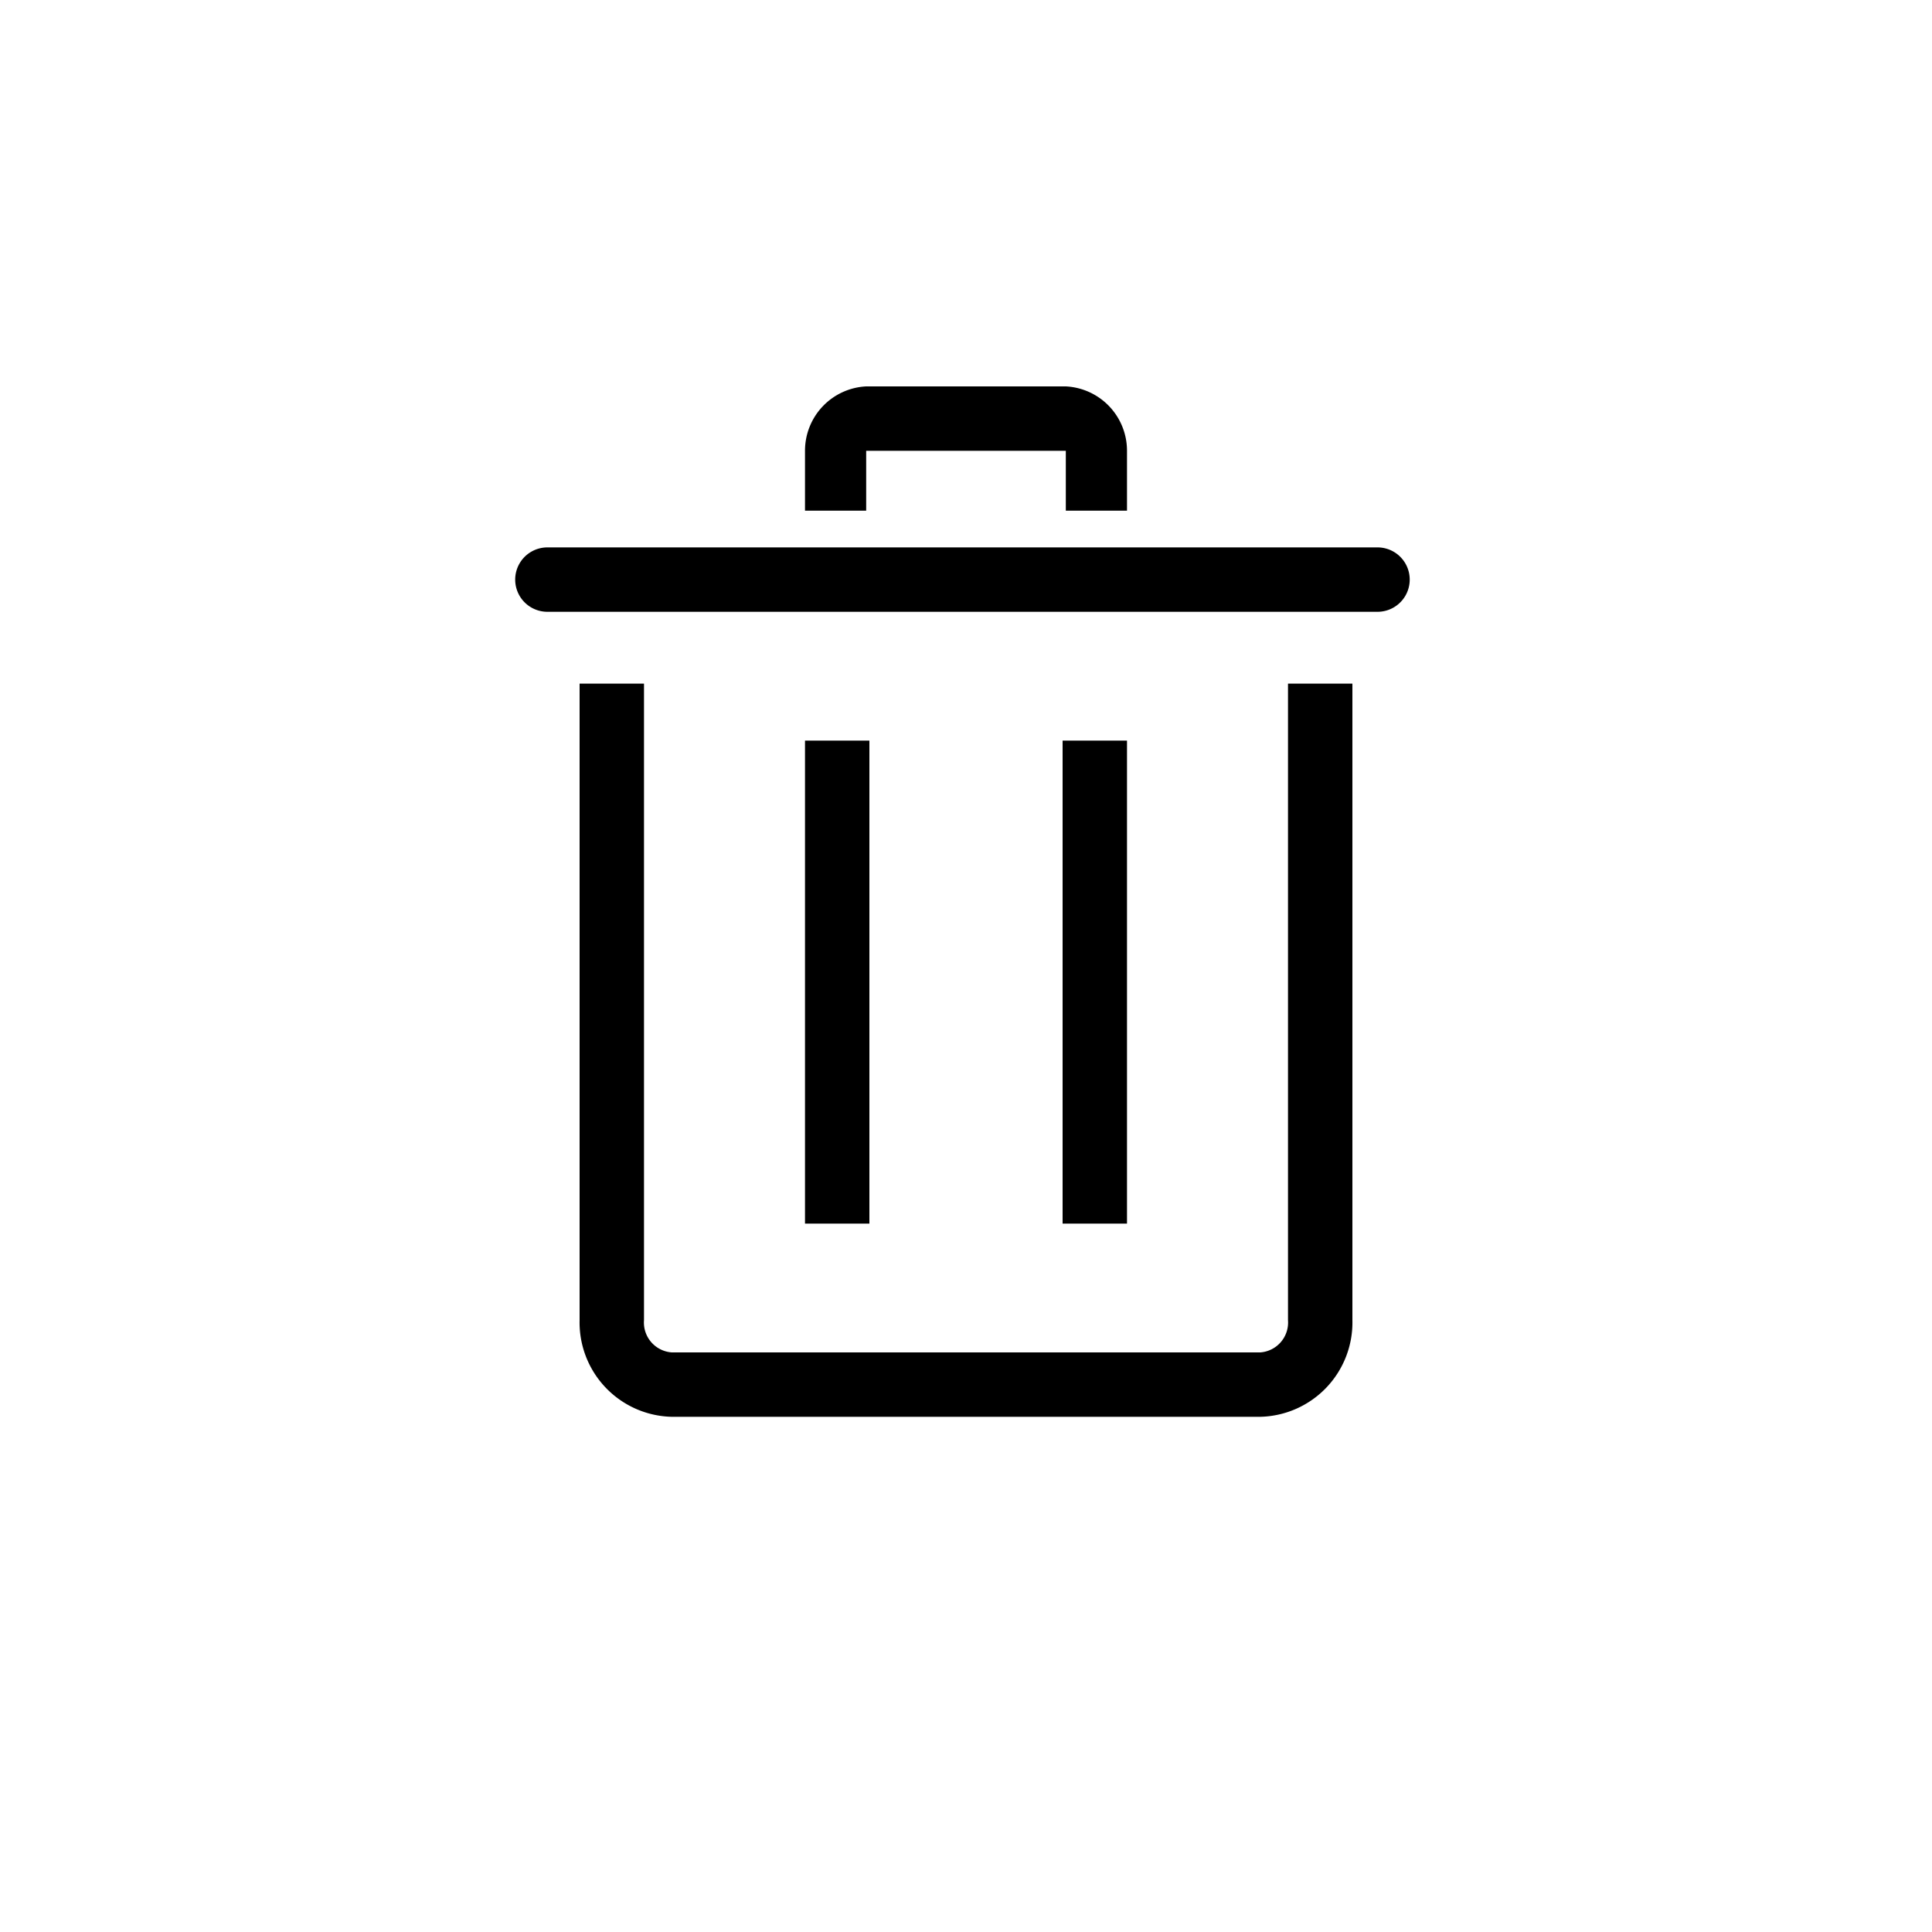 <svg version="1.1" width="36" height="36"  viewBox="-12 0 60 40" xmlns="http://www.w3.org/2000/svg">
    <path  d="M27.14,34H8.86A2.93,2.93,0,0,1,6,31V11.23H8V31a.93.93,0,0,0,.86,1H27.14A.93.93,0,0,0,28,31V11.23h2V31A2.93,2.93,0,0,1,27.14,34Z"></path><path  d="M30.78,9H5A1,1,0,0,1,5,7H30.78a1,1,0,0,1,0,2Z"></path><rect  x="21" y="13" width="2" height="15"></rect><rect  x="13" y="13" width="2" height="15"></rect><path class="clr-i-outline clr-i-outline-path-5" d="M23,5.86H21.1V4H14.9V5.86H13V4a2,2,0,0,1,1.9-2h6.2A2,2,0,0,1,23,4Z"></path>
</svg>
